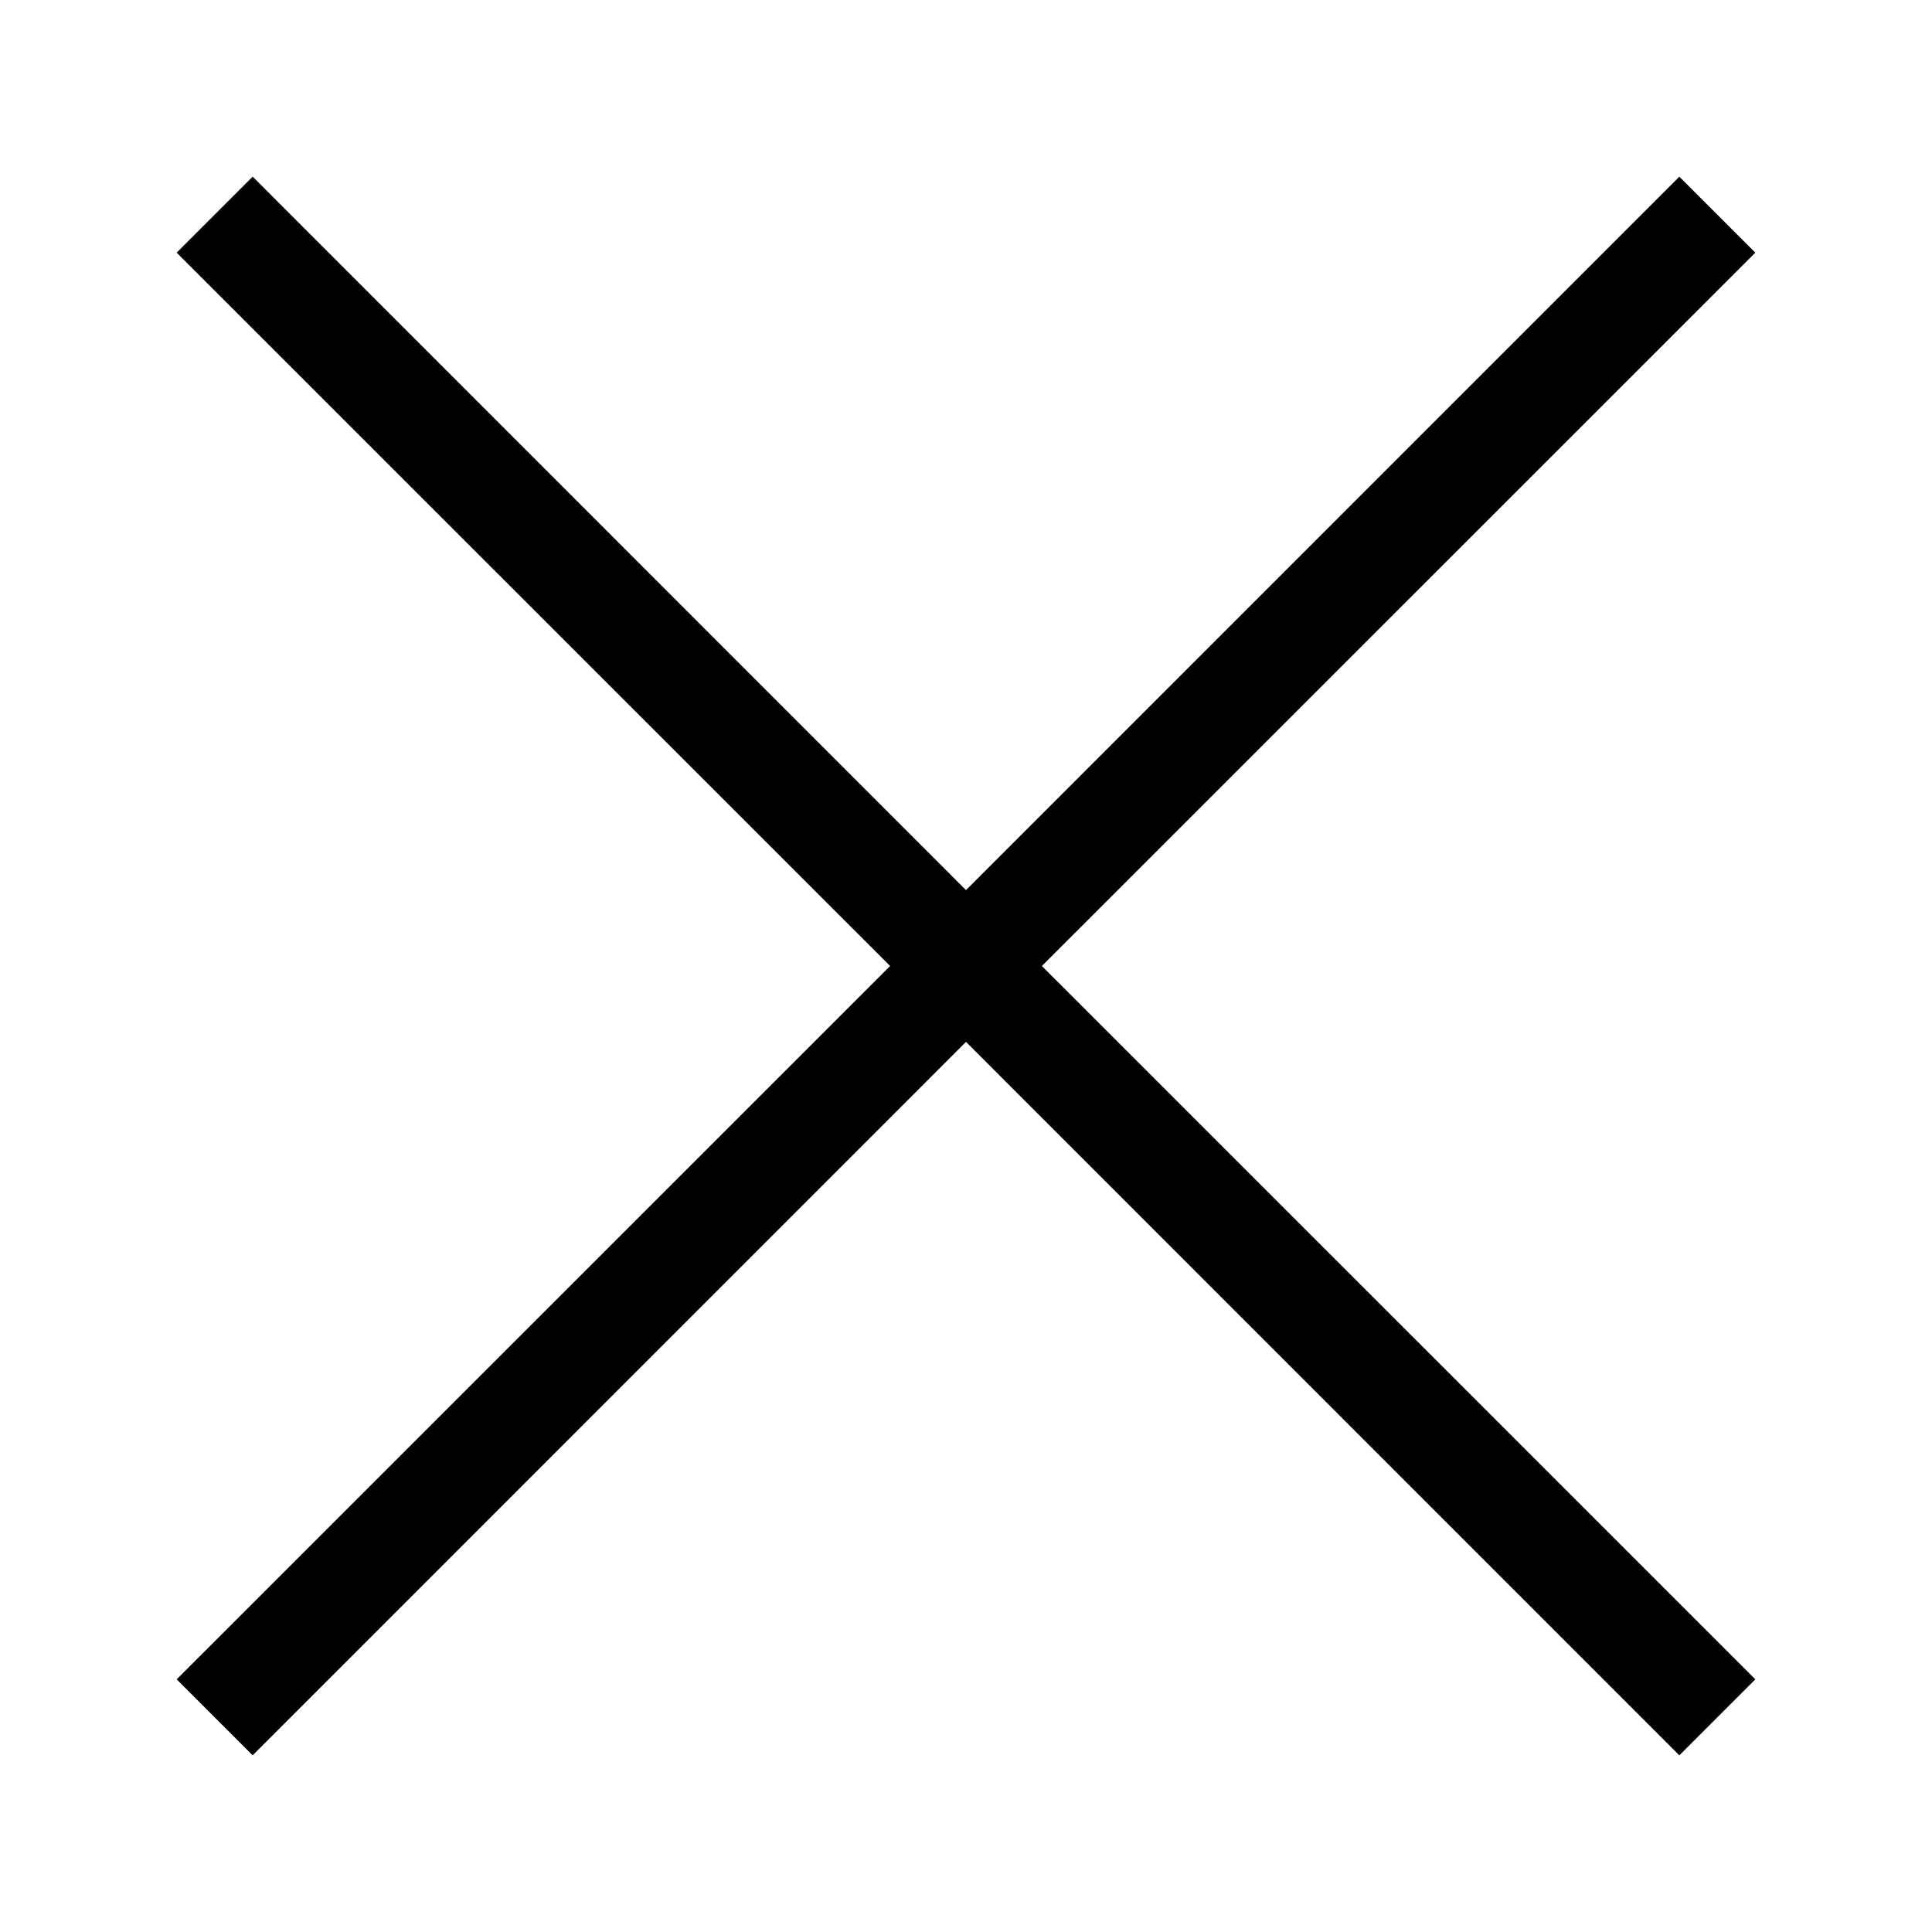 <svg xmlns="http://www.w3.org/2000/svg" fill="none" viewBox="0 0 18 18"><path d="m2.354 1.646-.708.708L8.293 9l-6.647 6.646.708.708L9 9.707l6.646 6.647.708-.708L9.707 9l6.647-6.646-.708-.708L9 8.293Z" style="color:#000;vector-effect:non-scaling-stroke;fill:currentColor;-inkscape-stroke:none"/></svg>